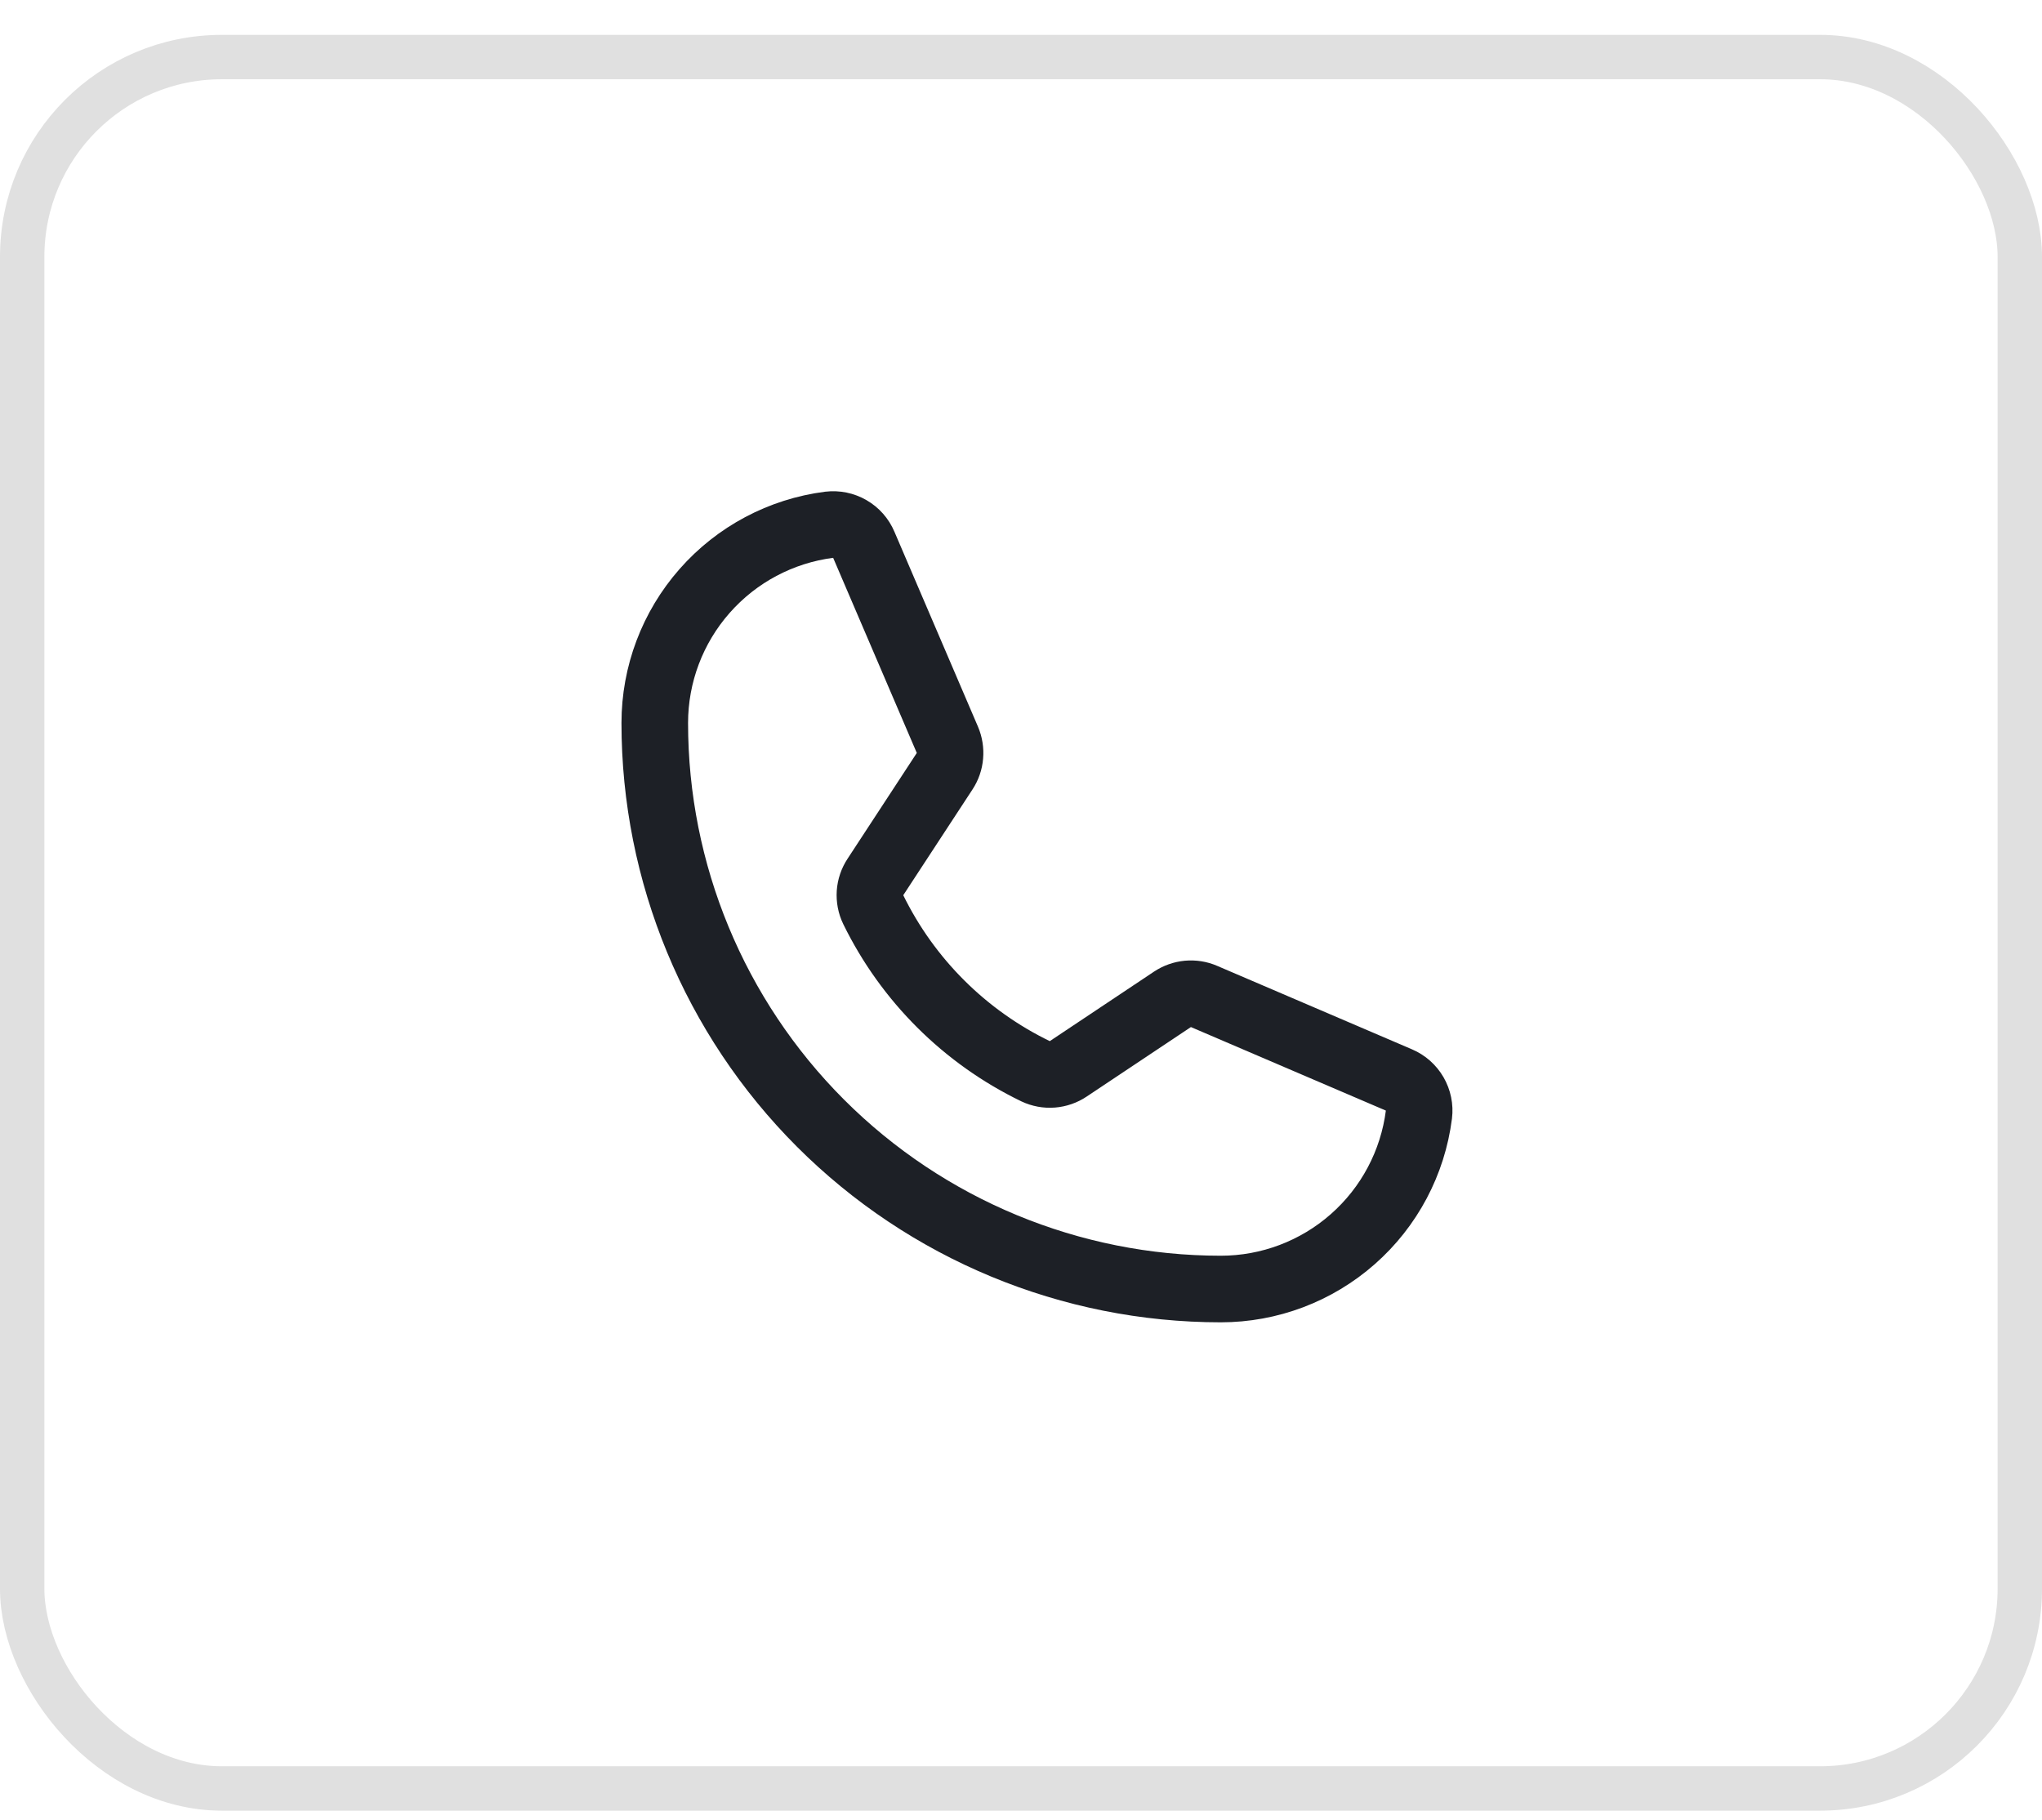 <svg width="46" height="41" viewBox="0 0 46 41" fill="none" xmlns="http://www.w3.org/2000/svg">
<rect x="0.5" y="1.285" width="45" height="39" rx="4.5" stroke="#E0E0E0"/>
<path d="M19.67 20.486C20.448 22.077 21.737 23.36 23.331 24.131C23.448 24.186 23.576 24.21 23.705 24.2C23.834 24.19 23.958 24.147 24.065 24.075L26.412 22.51C26.516 22.441 26.635 22.399 26.759 22.387C26.884 22.376 27.009 22.395 27.123 22.445L31.514 24.326C31.664 24.39 31.788 24.5 31.869 24.64C31.95 24.781 31.984 24.944 31.964 25.104C31.826 26.19 31.296 27.189 30.474 27.912C29.652 28.636 28.595 29.035 27.5 29.035C24.119 29.035 20.875 27.691 18.484 25.3C16.093 22.909 14.75 19.666 14.75 16.285C14.75 15.19 15.149 14.133 15.873 13.311C16.596 12.489 17.594 11.959 18.68 11.82C18.841 11.801 19.004 11.834 19.144 11.915C19.285 11.996 19.395 12.121 19.458 12.27L21.342 16.665C21.39 16.779 21.41 16.903 21.399 17.026C21.389 17.149 21.348 17.268 21.28 17.371L19.72 19.754C19.649 19.861 19.607 19.985 19.598 20.113C19.59 20.242 19.614 20.37 19.67 20.486V20.486Z" stroke="#1D2026" stroke-width="1.5" stroke-linecap="round" stroke-linejoin="round"/>
</svg>
